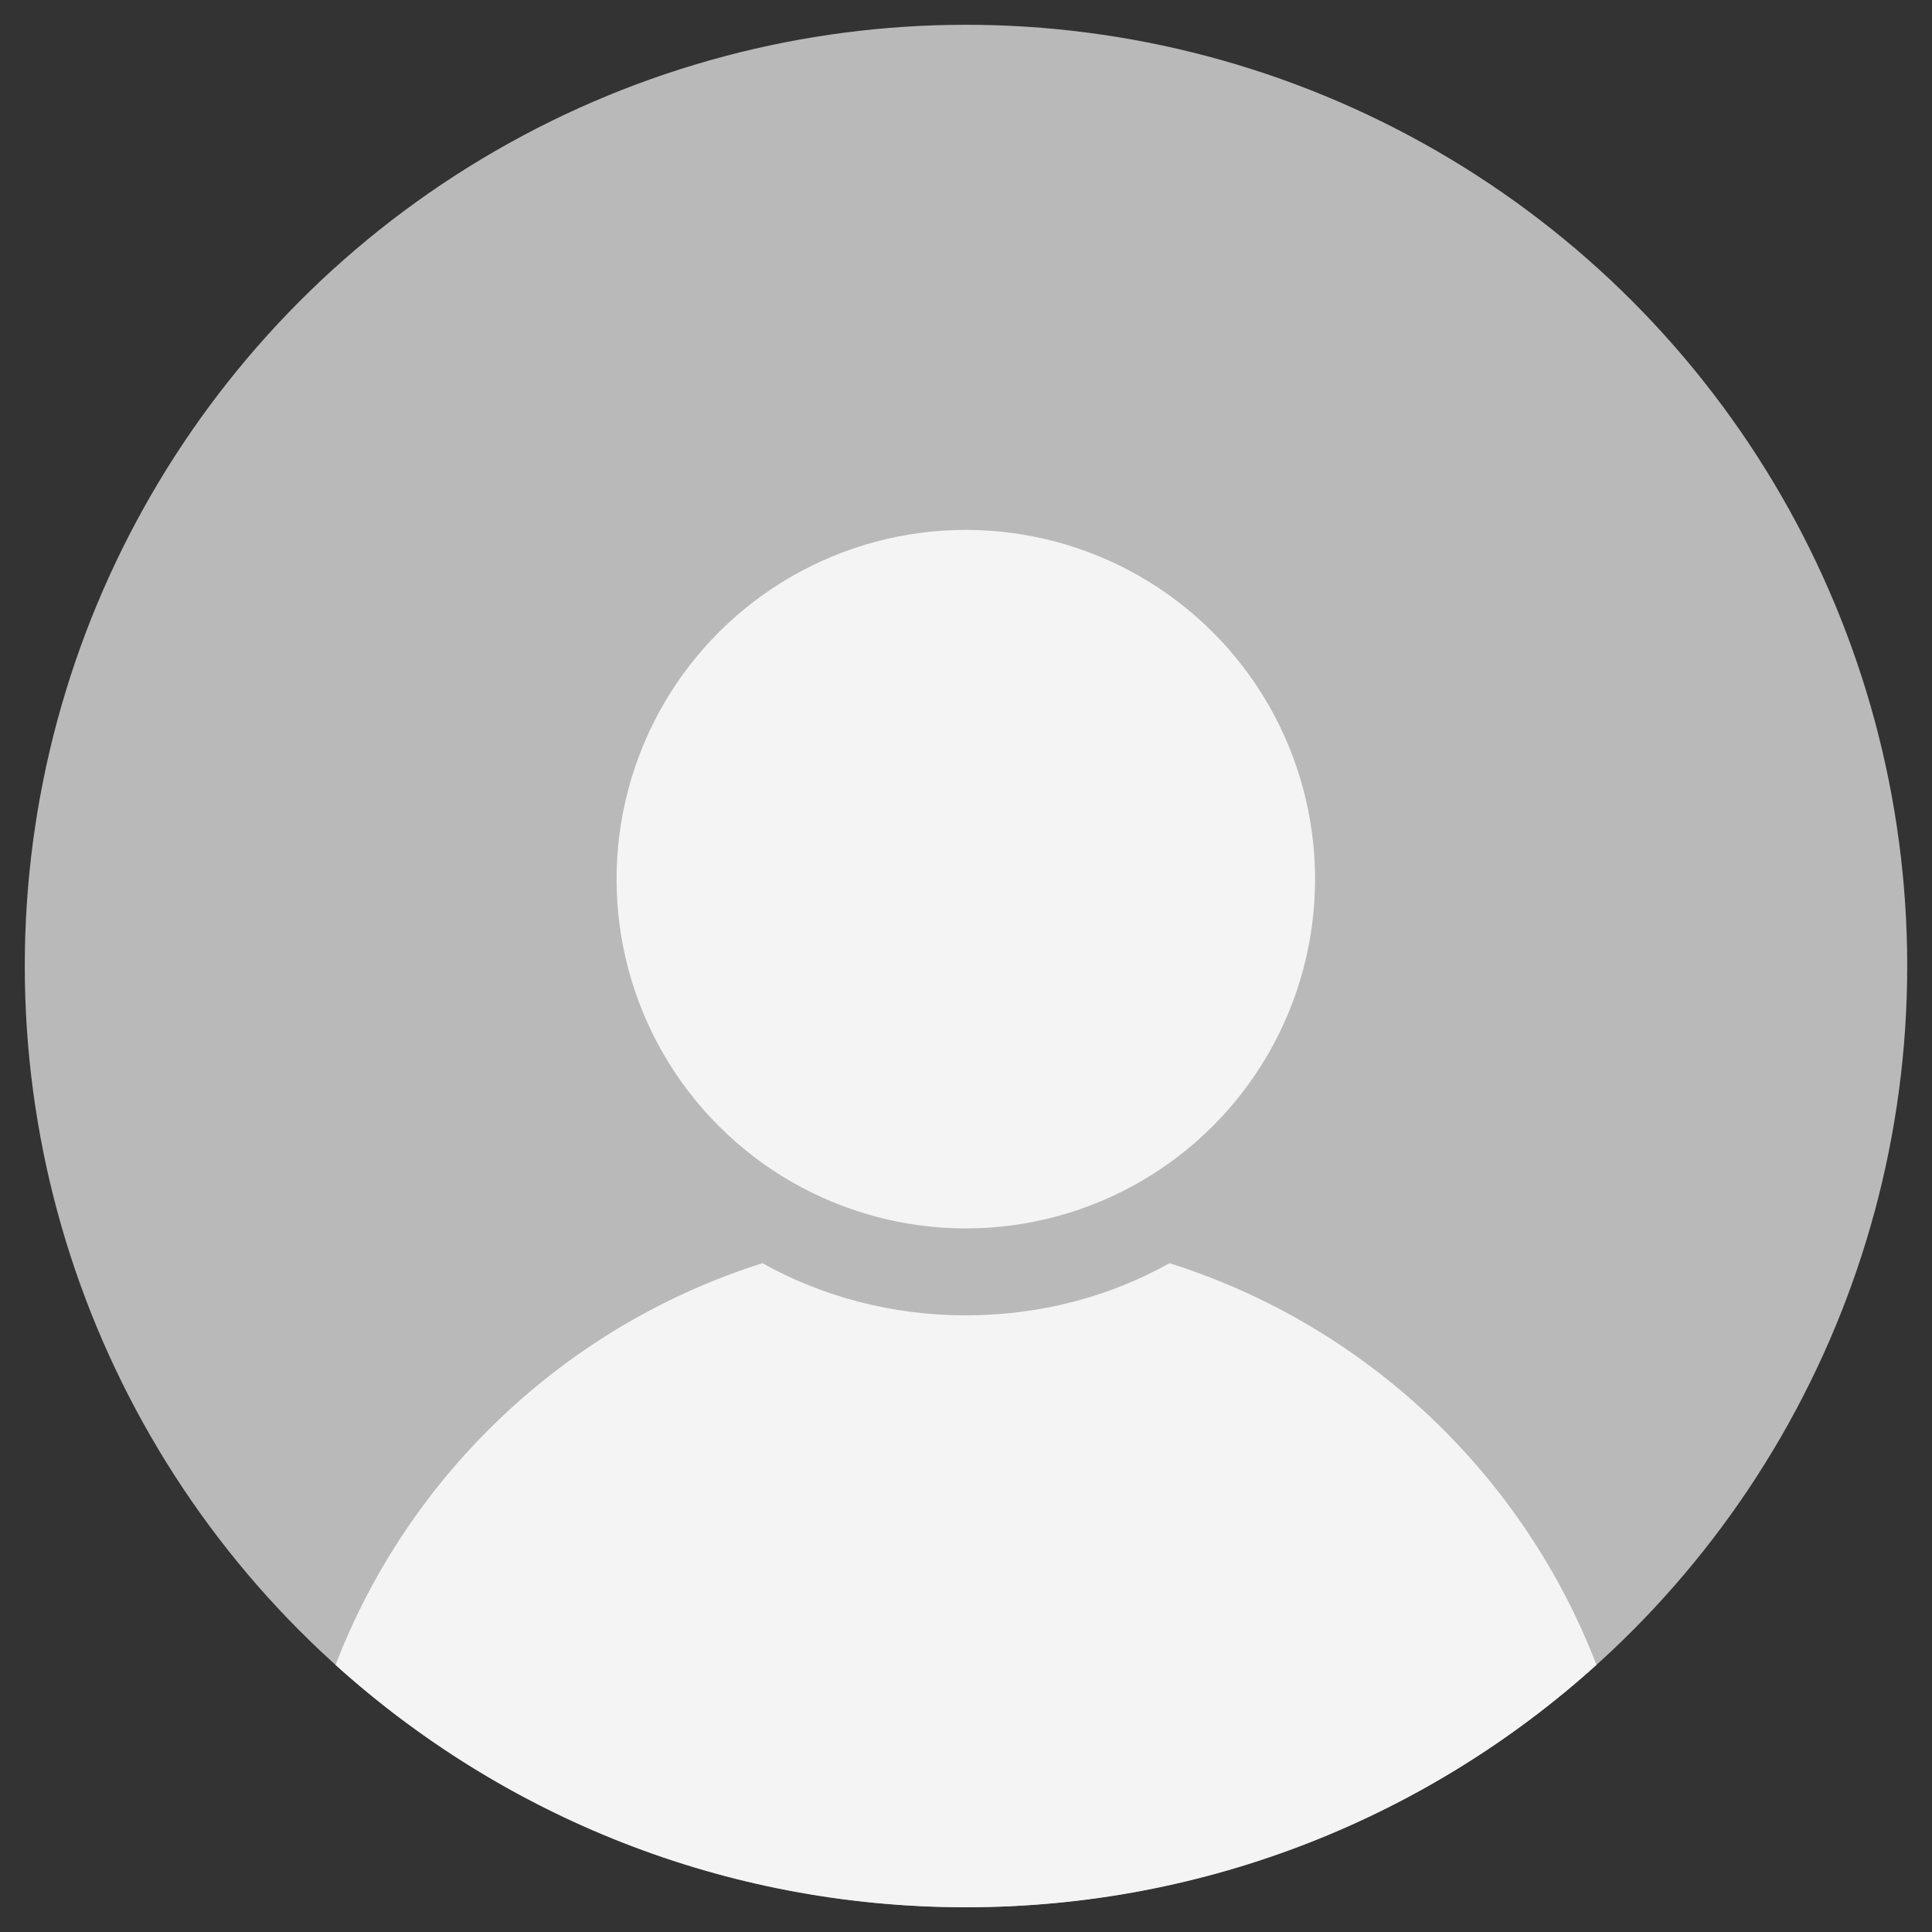 <?xml version="1.0" encoding="utf-8"?>
<!-- Generator: Adobe Illustrator 26.1.0, SVG Export Plug-In . SVG Version: 6.00 Build 0)  -->
<svg version="1.1" id="Layer_1" xmlns="http://www.w3.org/2000/svg" xmlns:xlink="http://www.w3.org/1999/xlink" x="0px" y="0px"
	 viewBox="0 0 4000 4000" style="enable-background:new 0 0 4000 4000;" xml:space="preserve">
<rect x="0" y="0" width="4000" height="4000" fill="#333333" stroke="none"/>
<style type="text/css">
	.st0{fill:#B9B9B9;}
	.st1{fill:#F4F4F4;}
</style>
<g>
	<g>
		<circle class="st0" cx="2000" cy="2000" r="1948.7"/>
		
			<ellipse transform="matrix(0.707 -0.707 0.707 0.707 -701.256 1947.324)" class="st1" cx="2000" cy="1820.2" rx="723.2" ry="723.2"/>
		<path class="st1" d="M2421.4,2615.3c-122.4,68.5-266.8,108-421.4,108c-154.6,0-299-39.5-421.4-108
			c-406,128.2-732,436.7-883.9,831.7c345.5,311.9,803.2,501.8,1305.3,501.8c502.1,0,959.8-189.9,1305.3-501.8
			C3153.4,3052,2827.5,2743.5,2421.4,2615.3z"/>
	</g>
</g>
</svg>
